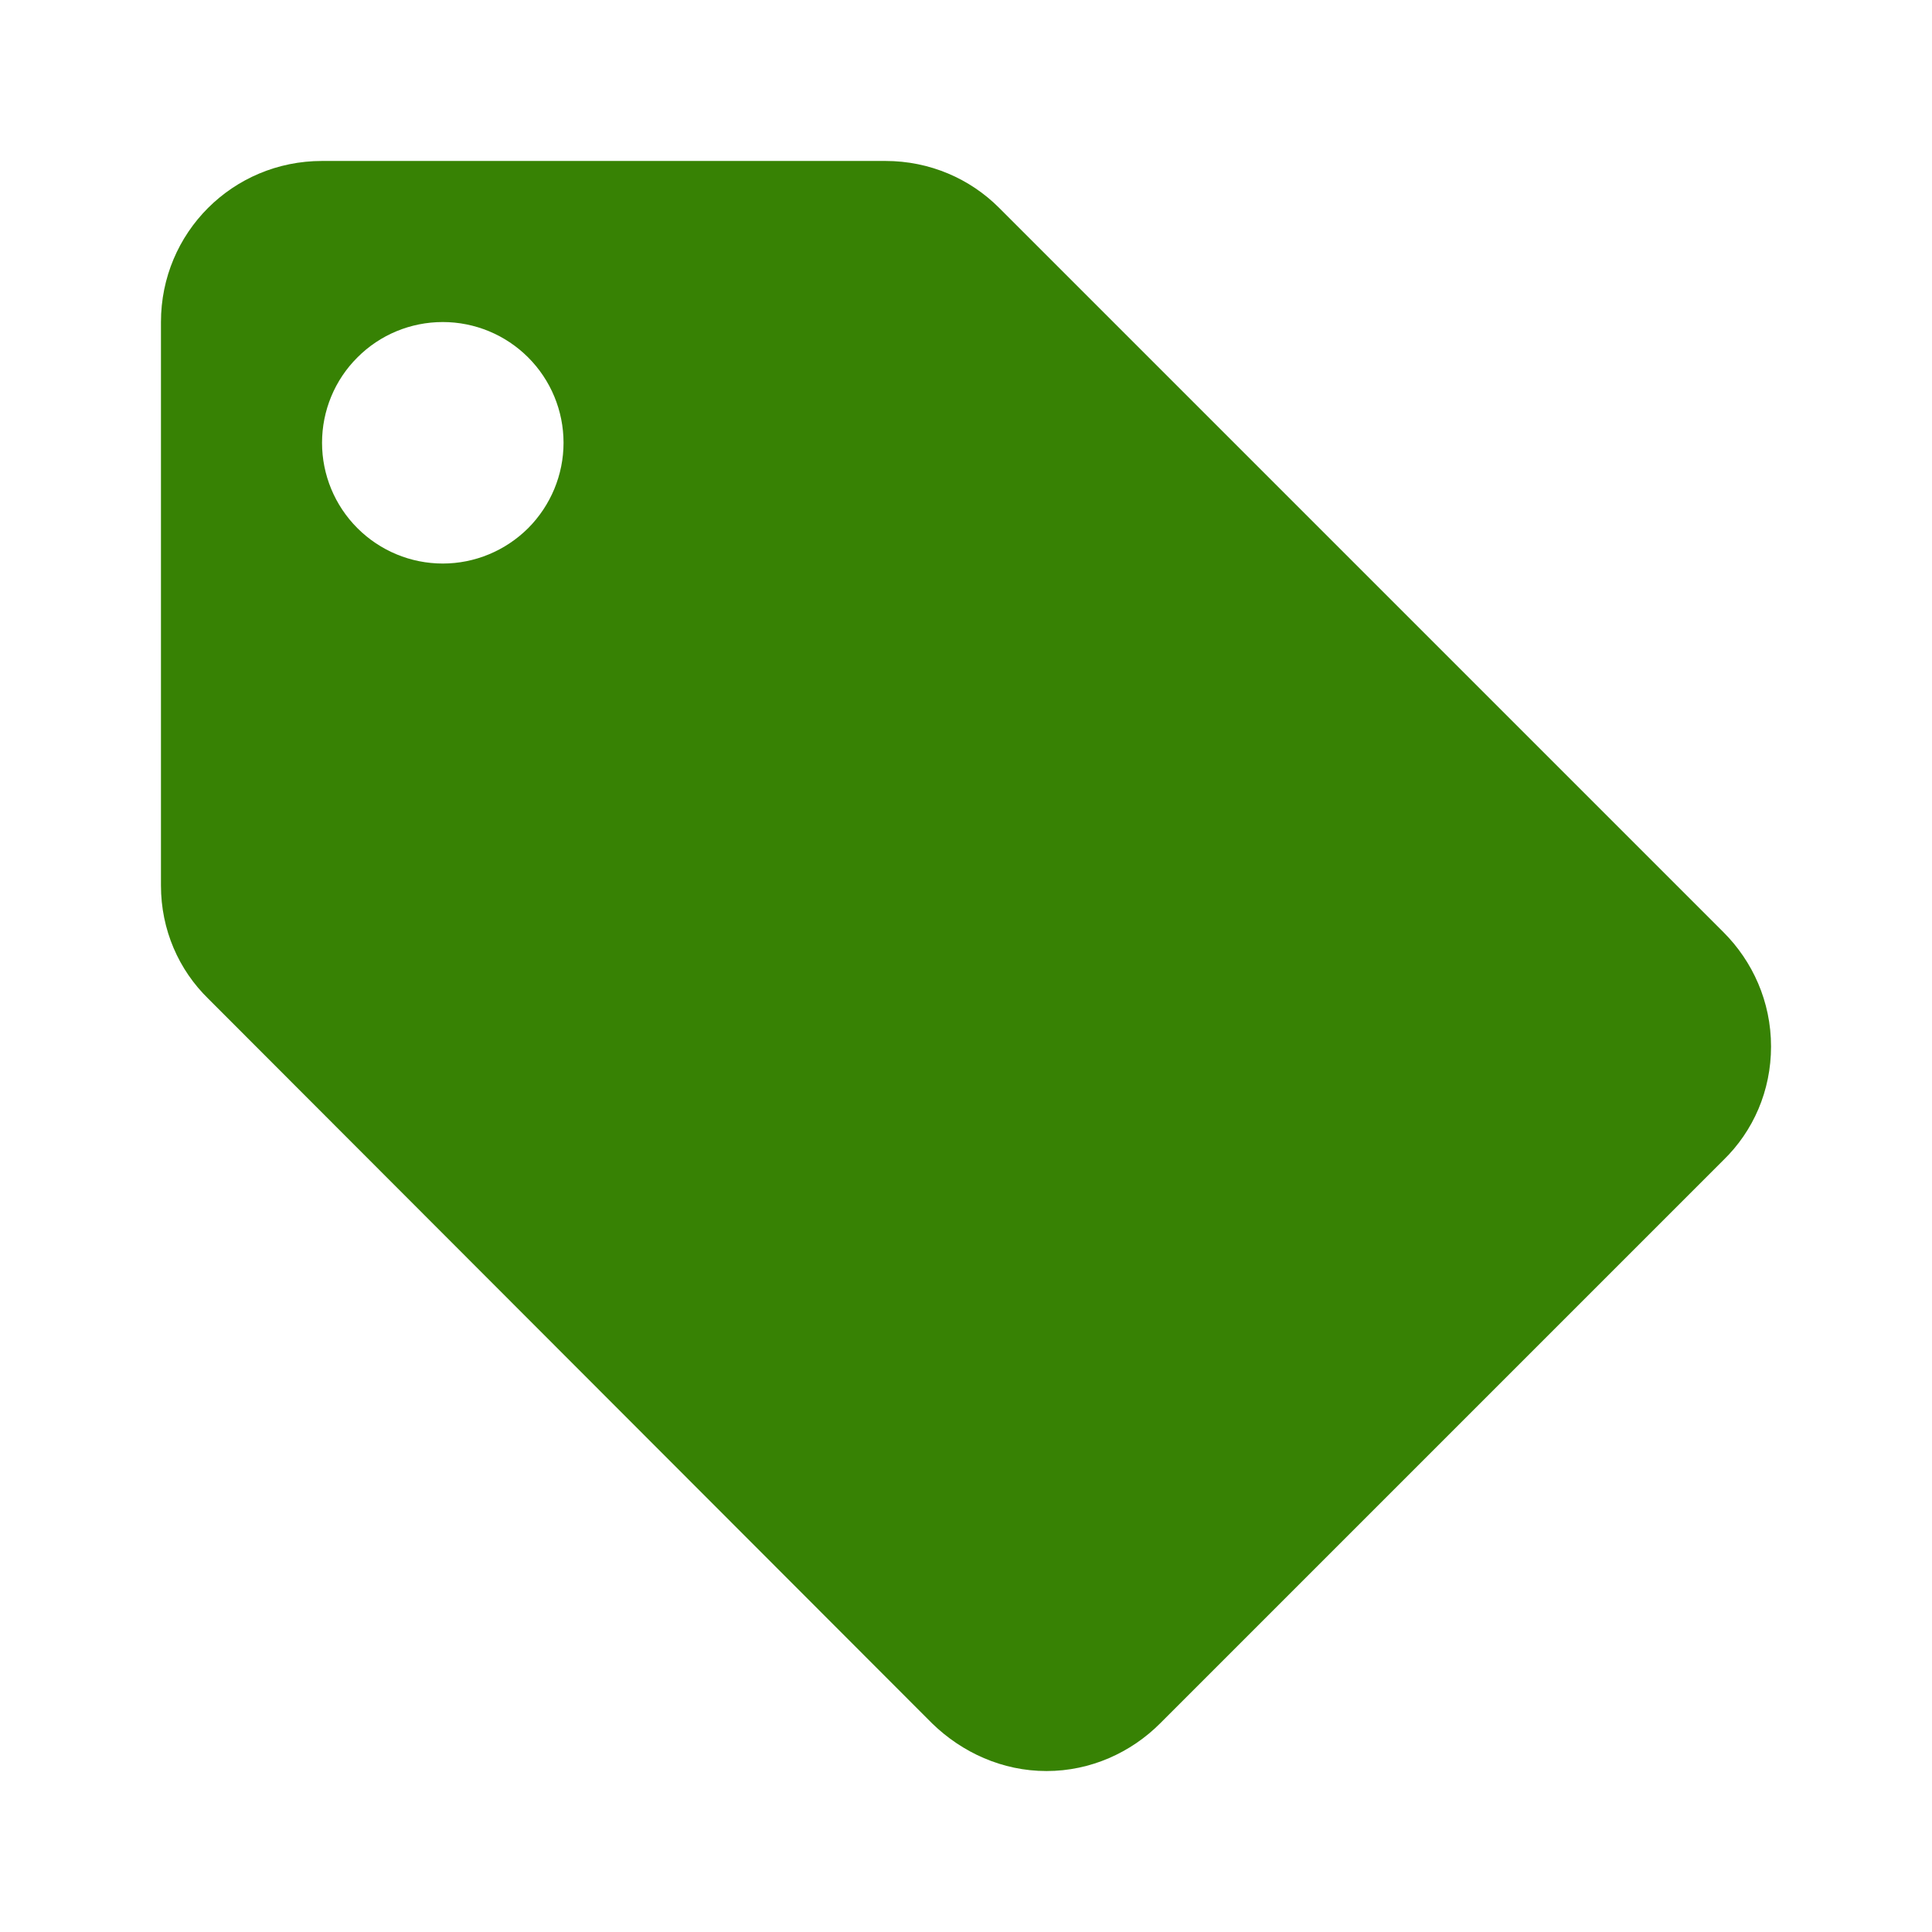 <svg width="16" height="16" viewBox="0 0 16 16" fill="none" xmlns="http://www.w3.org/2000/svg">
<path d="M3.667 4.667C3.401 4.667 3.147 4.561 2.96 4.374C2.772 4.186 2.667 3.932 2.667 3.667C2.667 3.401 2.772 3.147 2.96 2.96C3.147 2.772 3.401 2.667 3.667 2.667C3.932 2.667 4.186 2.772 4.374 2.96C4.561 3.147 4.667 3.401 4.667 3.667C4.667 3.932 4.561 4.186 4.374 4.374C4.186 4.561 3.932 4.667 3.667 4.667ZM14.273 7.72L8.273 1.72C8.033 1.48 7.7 1.333 7.333 1.333H2.667C1.927 1.333 1.333 1.927 1.333 2.667V7.333C1.333 7.7 1.48 8.033 1.727 8.273L7.72 14.273C7.967 14.513 8.3 14.667 8.667 14.667C9.033 14.667 9.367 14.513 9.607 14.273L14.273 9.607C14.52 9.367 14.667 9.033 14.667 8.667C14.667 8.293 14.513 7.96 14.273 7.72Z" fill="#378204"/>
</svg>
